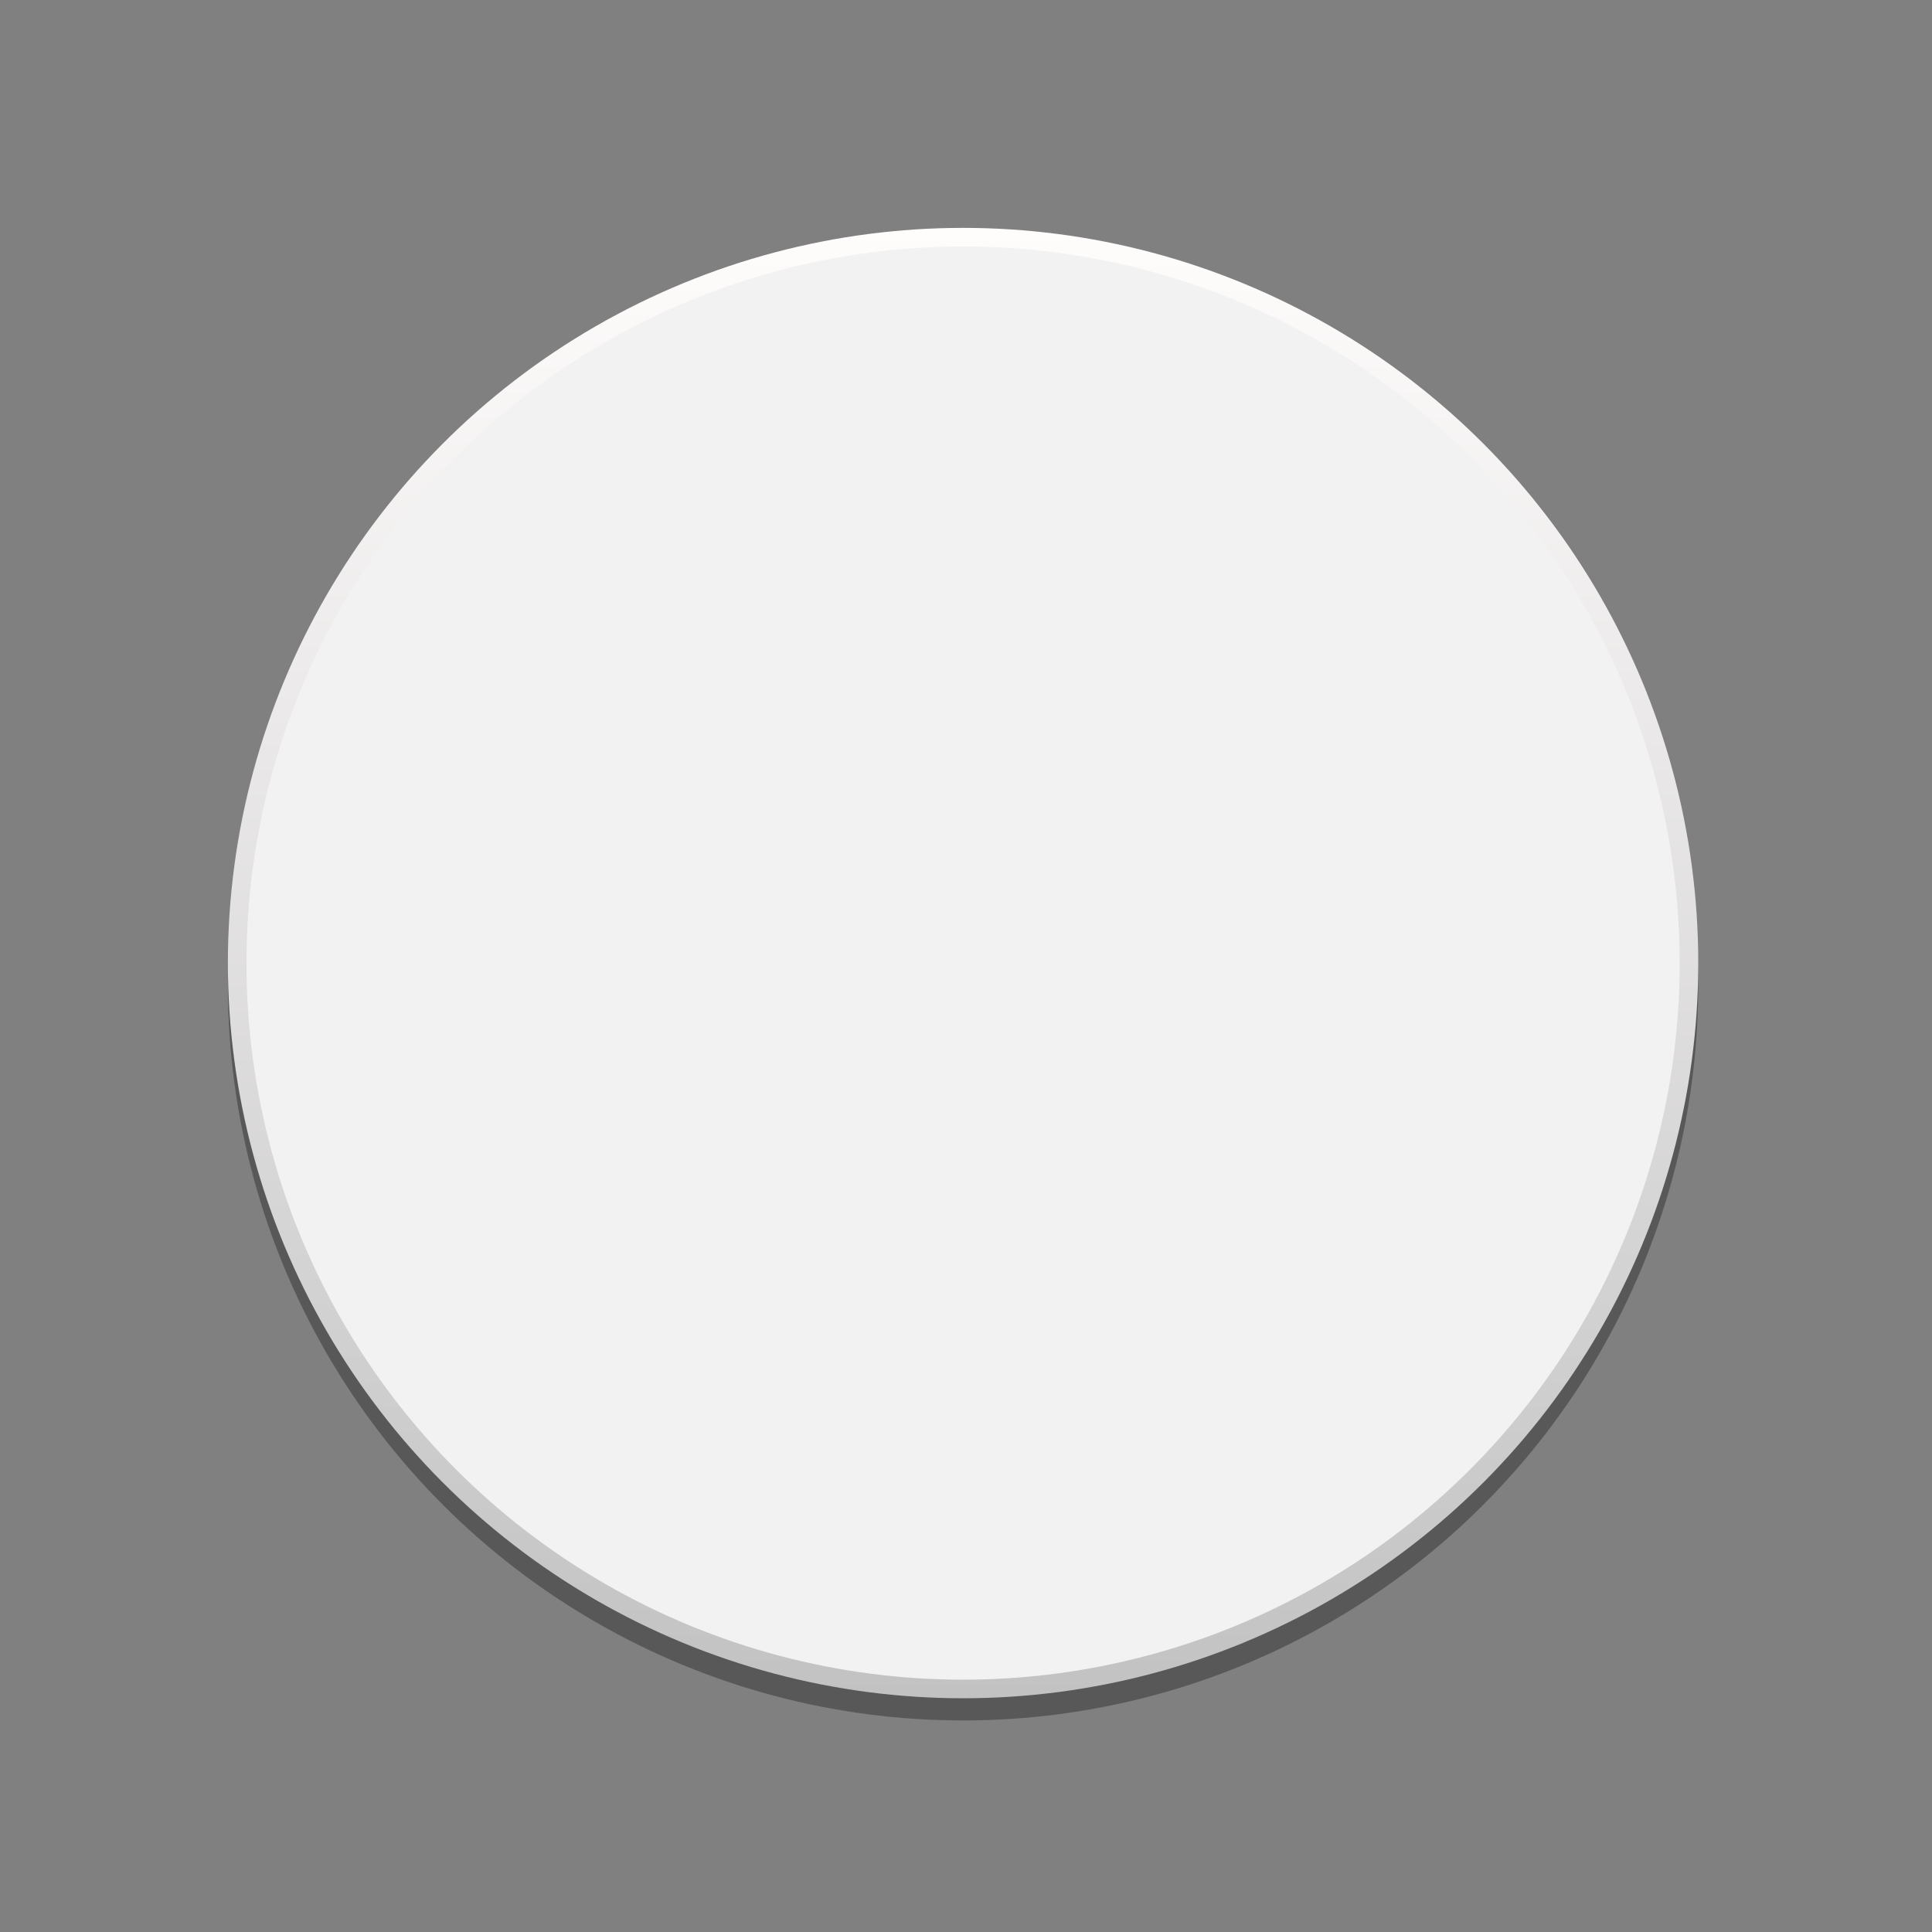 <?xml version="1.0" encoding="UTF-8" standalone="no"?>
<svg
   xmlns:dc="http://purl.org/dc/elements/1.1/"
   xmlns:cc="http://creativecommons.org/ns#"
   xmlns:rdf="http://www.w3.org/1999/02/22-rdf-syntax-ns#"
   xmlns:svg="http://www.w3.org/2000/svg"
   xmlns="http://www.w3.org/2000/svg"
   xmlns:sodipodi="http://sodipodi.sourceforge.net/DTD/sodipodi-0.dtd"
   xmlns:inkscape="http://www.inkscape.org/namespaces/inkscape"
   width="50"
   height="50"
   viewBox="0 0 13.229 13.229"
   version="1.1"
   id="svg16908"
   inkscape:version="1.0.2-2 (e86c870879, 2021-01-15)"
   sodipodi:docname="HRoundWhy-fg.svg">
  <rect x="0" y="0" width="13.229" height="13.229" fill="#808080" stroke="none"/>
  <defs
     id="defs16902">
    <clipPath
       clipPathUnits="userSpaceOnUse"
       id="clipPath6367">
      <path
         d="M 0,3193 H 2089 V 0 H 0 Z"
         id="path6365"
         inkscape:connector-curvature="0" />
    </clipPath>
    <linearGradient
       id="SVGID_1_"
       gradientUnits="userSpaceOnUse"
       x1="-13.551"
       y1="-3630.813"
       x2="45.977"
       y2="-3630.813"
       gradientTransform="rotate(90,-1807.3,-1793.749)">
      <stop
         offset="0"
         style="stop-color:#FFFBFD"
         id="stop3" />
      <stop
         offset="1"
         style="stop-color:#000000"
         id="stop5" />
    </linearGradient>
    <linearGradient
       id="SVGID_1_-5"
       gradientUnits="userSpaceOnUse"
       x1="44.557"
       y1="10.543"
       x2="44.557"
       y2="78.57">
      <stop
         offset="0"
         style="stop-color:#FFFCFC"
         id="stop5-1" />
      <stop
         offset="1"
         style="stop-color:#C2C2C2"
         id="stop7" />
    </linearGradient>
  </defs>
  <sodipodi:namedview
     id="base"
     pagecolor="#ffffff"
     bordercolor="#666666"
     borderopacity="1.0"
     inkscape:pageopacity="0.0"
     inkscape:pageshadow="2"
     inkscape:zoom="6.1691884"
     inkscape:cx="39.07831"
     inkscape:cy="54.387459"
     inkscape:document-units="px"
     inkscape:current-layer="layer2"
     showgrid="true"
     fit-margin-top="0"
     fit-margin-left="0"
     fit-margin-right="0"
     fit-margin-bottom="0"
     inkscape:window-width="1265"
     inkscape:window-height="1041"
     inkscape:window-x="589"
     inkscape:window-y="826"
     inkscape:window-maximized="0"
     inkscape:snap-grids="false"
     showguides="true"
     units="px"
     objecttolerance="10.0"
     gridtolerance="10.0"
     guidetolerance="10.0"
     inkscape:pagecheckerboard="0"
     inkscape:document-rotation="0"
     inkscape:snap-page="true">
    <inkscape:grid
       type="xygrid"
       id="grid823" />
  </sodipodi:namedview>
  <g
     inkscape:label="Layer 1"
     inkscape:groupmode="layer"
     id="layer1"
     transform="translate(-230.096,-114.237)"
     style="display:inline" />
  <g
     inkscape:groupmode="layer"
     id="layer2"
     inkscape:label="Layer 2"
     style="display:inline"
     transform="translate(0,8.995)">
    <g
       id="g14"
       transform="matrix(0.148,0,0,0.148,1.5778284e-8,-8.995)">
      <circle
         opacity="0.31"
         cx="44.557"
         cy="45.584"
         r="34.014"
         id="circle3" />
      <linearGradient
         id="linearGradient864"
         gradientUnits="userSpaceOnUse"
         x1="44.557"
         y1="10.543"
         x2="44.557"
         y2="78.57">
        <stop
           offset="0"
           style="stop-color:#FFFCFC"
           id="stop860" />
        <stop
           offset="1"
           style="stop-color:#C2C2C2"
           id="stop862" />
      </linearGradient>
      <circle
         fill="url(#SVGID_1_)"
         cx="44.557"
         cy="44.557"
         r="34.014"
         id="circle10"
         style="fill:url(#SVGID_1_-5)" />
      <circle
         fill="#f2f2f2"
         cx="44.557"
         cy="44.557"
         r="33.154"
         id="circle12" />
    </g>
  </g>
  <g
     inkscape:groupmode="layer"
     id="layer3"
     inkscape:label="Layer 3"
     style="display:none">
    <path
       transform="translate(0,8.995)"
       inkscape:connector-curvature="0"
       id="path6453"
       style="display:inline;fill:#2f3444;fill-opacity:1;fill-rule:evenodd;stroke:none;stroke-width:0.63"
       d="M 9.578,-7.459 C 9.478,-7.479 9.376,-7.489 9.27,-7.489 c -0.106,0 -0.208,0.01 -0.308,0.03 v 7.858 h 0.616 z" />
  </g>
</svg>
